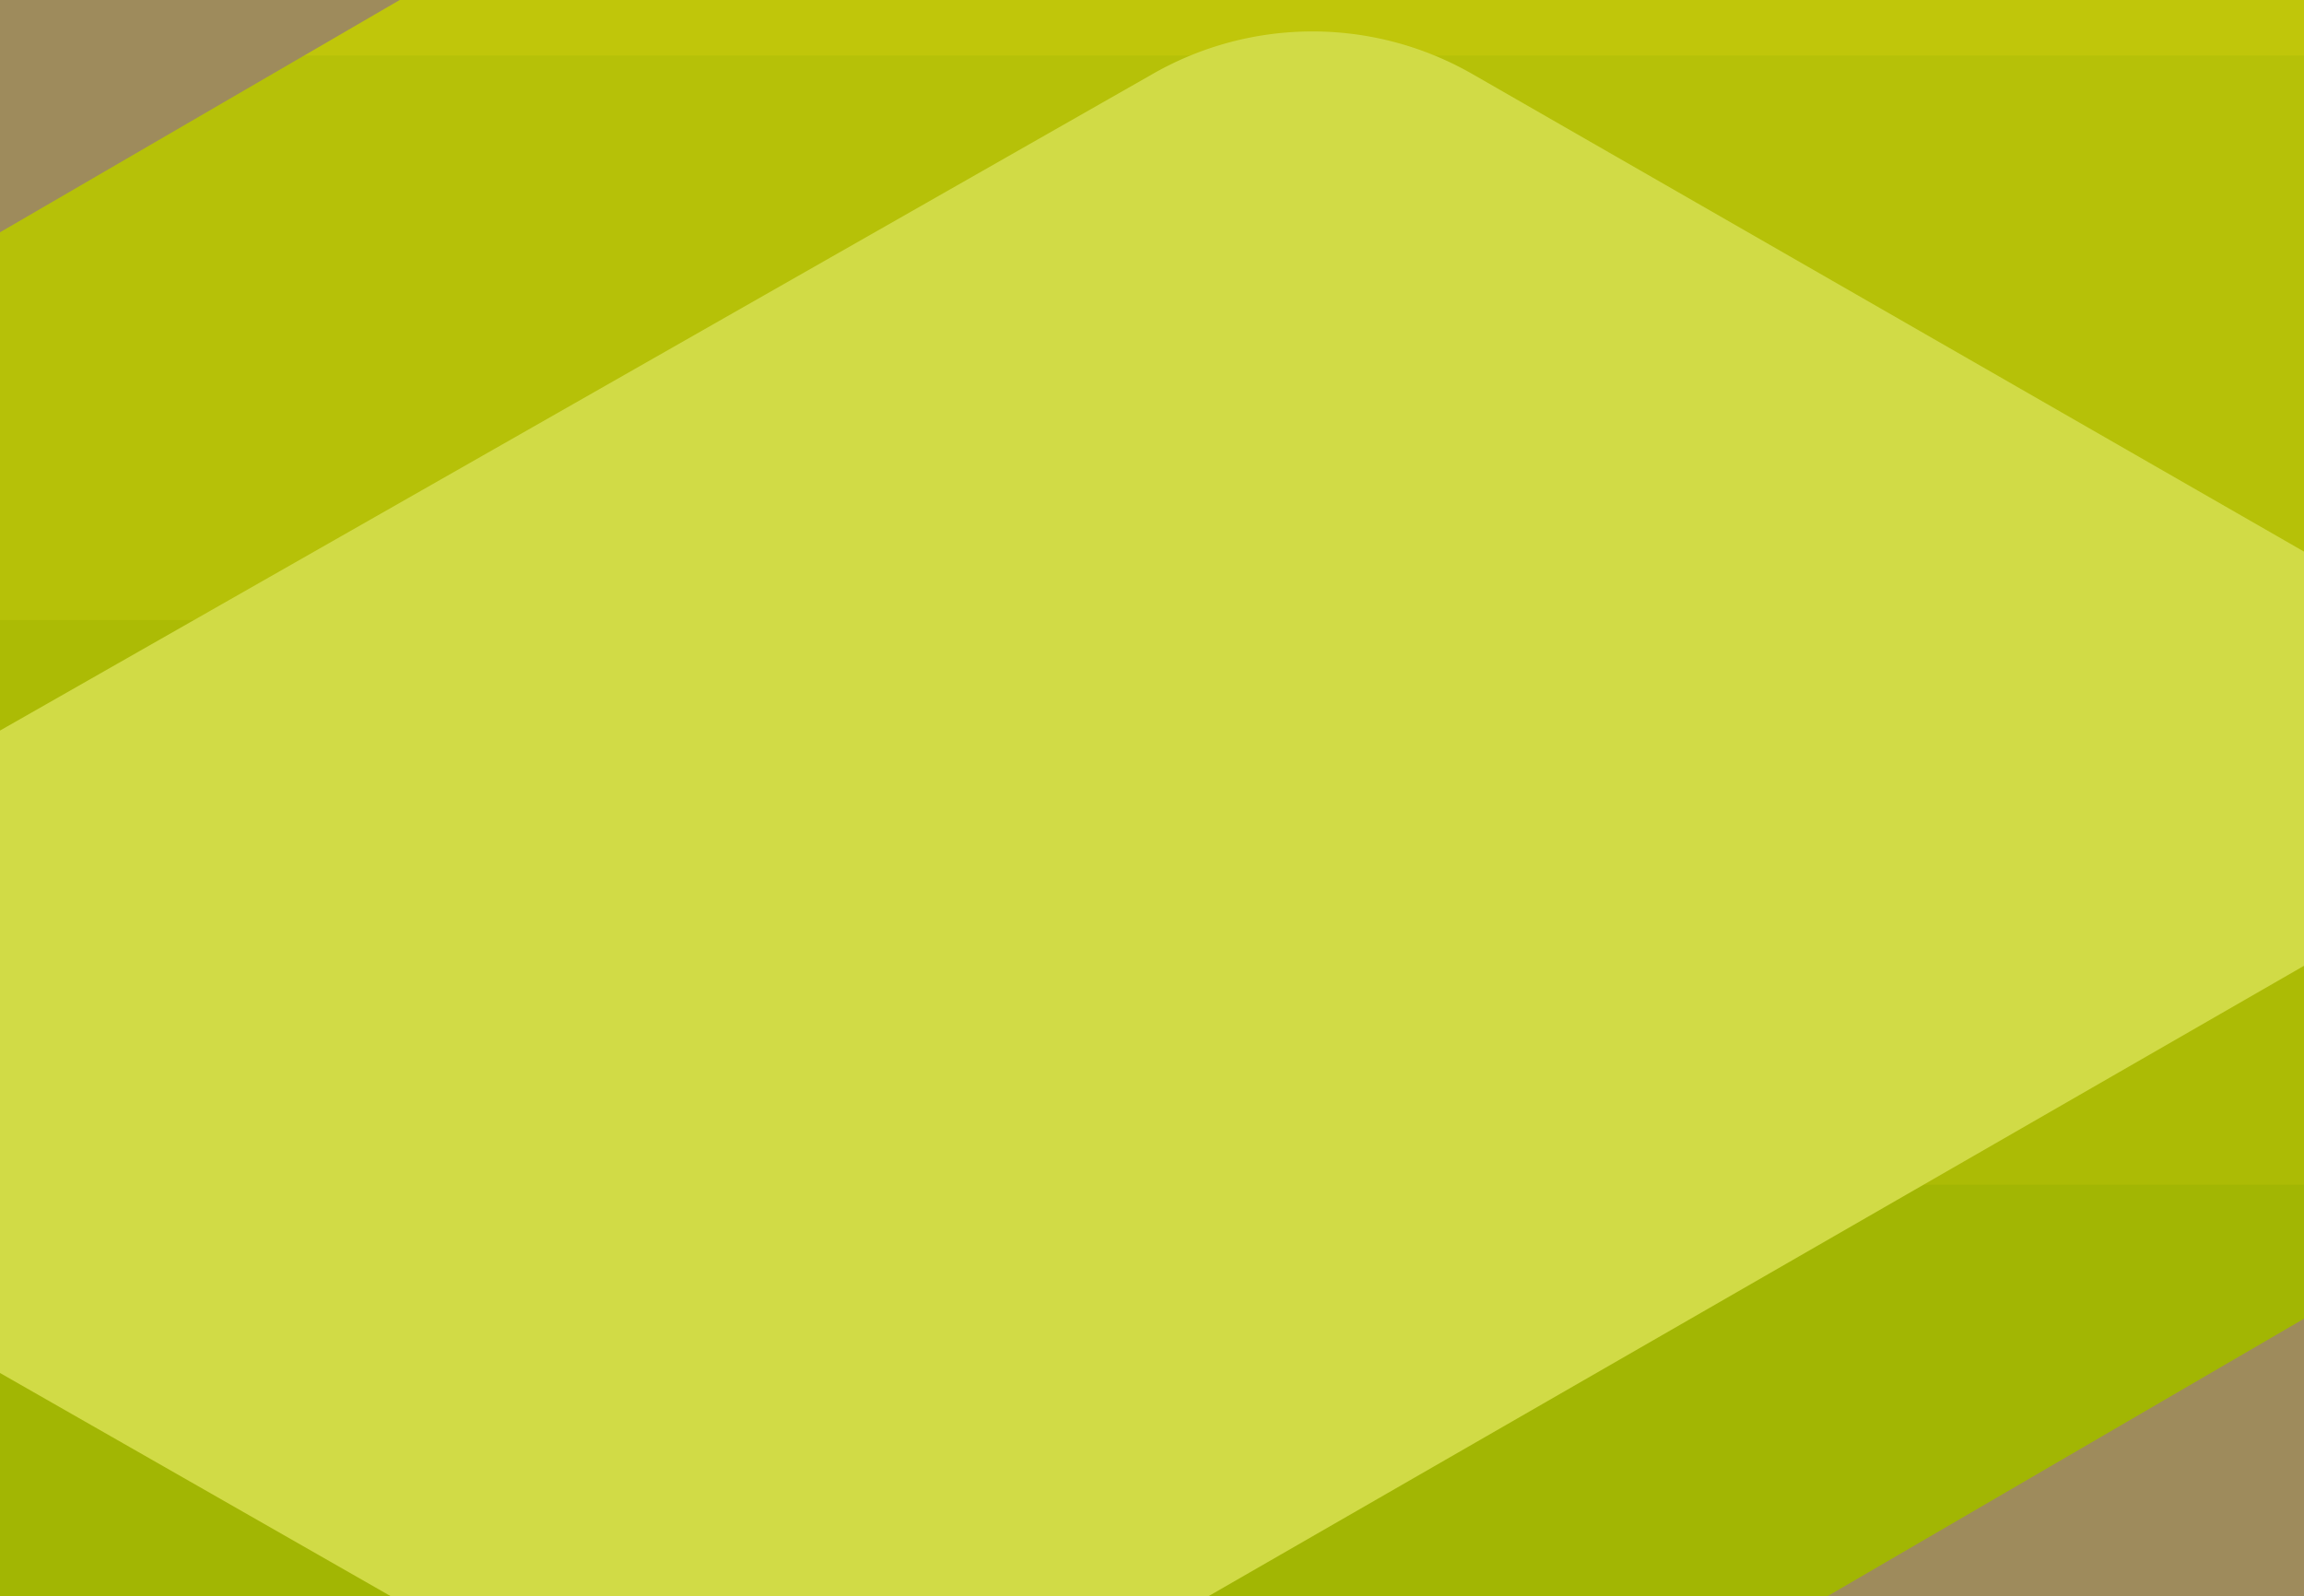 <svg xmlns="http://www.w3.org/2000/svg" xmlns:xlink="http://www.w3.org/1999/xlink" viewBox="0 0 146.5 101.5"><rect x="0" y="0" width="146.5" height="101.5" fill="#333333" stroke="none"/><defs><style>.cls-1,.cls-20{fill:none;}.cls-2{isolation:isolate;}.cls-3{clip-path:url(#clip-path);}.cls-4{fill:#cb7c00;}.cls-5{fill:#c08b33;}.cls-10,.cls-5{mix-blend-mode:multiply;}.cls-6,.cls-8{fill:#f8d977;}.cls-6{opacity:0.8;}.cls-7{fill:#683b00;}.cls-8{opacity:0.5;}.cls-9{fill:#ffef8c;}.cls-10{fill:#d79e38;}.cls-11{fill:#ff3e00;}.cls-12{fill:#901d18;}.cls-13{fill:#ffd9bc;mix-blend-mode:screen;}.cls-14{clip-path:url(#clip-path-2);}.cls-15{fill:#c0c60a;}.cls-16{fill:#b6c108;}.cls-17{fill:#acbb05;}.cls-18{fill:#a2b603;}.cls-19{fill:#9e8b5c;}.cls-20{stroke:#9e8b5c;stroke-miterlimit:10;stroke-width:23px;}.cls-21{fill:#d1db46;}</style><clipPath id="clip-path"><rect class="cls-1" x="-17.48" y="-211.19" width="194.54" height="165.69"/></clipPath><clipPath id="clip-path-2"><rect class="cls-1" x="-3" y="-3.5" width="154" height="108.5"/></clipPath></defs><title>設施介紹-工作區域 10</title><g class="cls-2"><g id="Layer_1" data-name="Layer 1"><g class="cls-3"><polygon class="cls-4" points="208.09 35.93 205.62 37.03 76.03 -175.86 78.5 -176.97 208.09 35.93"/><path class="cls-5" d="M205.57,31.77a.92.92,0,0,1-1.4-.08c-1-1.51-56.48-92.23-56.17-91.67.2.35-14.09-23.08-15.86-26-.44-.74-24.19-39.91-25.3-41.61s-12.46-20.86-12.59-21.6c0-.26.28-.43.73-.54L85-166.28a4.19,4.19,0,0,1-2-.38s-2.47-4.37-3-5c-.24-.3.3-.79.92-1.2L78.49-177,76-175.86,205.62,37l2.47-1.11Z"/><path class="cls-6" d="M204.36,30.67c-1-2-95-156.17-96.21-158.13l-4-6.7c-2.67-4.45-5.29-8.93-8.12-13.31-.07-.12-.26,0-.2.1,2.45,4.4,5.11,8.72,7.71,13.05L107.3-128c1.32,2.19,31.27,52.28,32.77,54.38C140.18-73.45,204.45,30.85,204.36,30.67Z"/><polygon class="cls-4" points="-56.53 34.98 -54.07 36.1 76.69 -174.69 74.24 -175.81 -56.53 34.98"/><path class="cls-5" d="M-54,30.84a.92.92,0,0,0,1.4-.07c1-1.5,58.76-94.32,58.44-93.77-.2.35,12-19.35,13.75-22.28.45-.73,24.62-39.71,25.75-41.4s12.68-20.76,12.82-21.5c0-.26-.28-.43-.72-.54l10.18-16.46c1.63-.09,1.95-.36,1.95-.36s2.52-4.35,3-5c.24-.31-.29-.79-.91-1.21l2.53-4.08,2.45,1.12L-54.07,36.11-56.53,35Z"/><path class="cls-6" d="M-52.75,29.75c1-2,95.61-154.34,96.81-156.29q2-3.35,4.1-6.67c2.72-4.43,5.38-8.89,8.26-13.24.08-.12.26,0,.2.1-2.5,4.38-5.2,8.67-7.85,13q-1.92,3.15-3.86,6.29c-1.34,2.19-31.83,52-33.35,54.12C11.44-72.79-52.84,29.93-52.75,29.75Z"/><polygon class="cls-7" points="114.99 32.58 112.89 26.98 43.34 26.98 40.88 32.58 -62.59 32.58 -62.59 38.15 214.01 38.15 214.01 32.58 114.99 32.58"/><polygon class="cls-4" points="40.31 34.43 43.15 27.51 112.15 27.51 114.62 33.9 40.31 34.43"/><rect class="cls-4" x="-62.59" y="33.04" width="276.6" height="5.11"/><path class="cls-8" d="M77.71,34.53c7.35-.08,13.07,0,20.25-1.49,5.18-1.06,10.12-2.84,13.76-5.53H43.31C52.48,33.79,66.57,34.66,77.71,34.53Z"/><rect class="cls-5" x="-62.59" y="36.34" width="276.6" height="1.81"/><path class="cls-9" d="M43.32,27.79h68.46S66.85,29.14,43.32,27.79Z"/><path class="cls-10" d="M49.09,30.83a2.49,2.49,0,0,1-4.93,0,2.49,2.49,0,0,1,4.93,0Z"/><path class="cls-11" d="M48.78,30.83a2.18,2.18,0,0,1-4.31,0,2.18,2.18,0,0,1,4.31,0Z"/><path class="cls-12" d="M46.87,29a1.67,1.67,0,0,1,.73.36,1.51,1.51,0,0,1,.52,1,1.27,1.27,0,0,1-.73,1.13,2.11,2.11,0,0,1-1.44.2,1.72,1.72,0,0,1-.69-.34,1.38,1.38,0,0,1-.4-.57,1.12,1.12,0,0,1,.15-1.1,1.81,1.81,0,0,1,.37-.36l0,0a1.81,1.81,0,0,0-1,1.54,2.18,2.18,0,0,0,4.31,0A2,2,0,0,0,46.87,29Z"/><path class="cls-13" d="M46.52,29.14a.55.55,0,0,0-.55.56.6.6,0,0,0,.65.48.55.55,0,0,0,.55-.56A.6.6,0,0,0,46.52,29.14Z"/><path class="cls-13" d="M45.71,29.86h0a.41.41,0,0,0-.55.25c-.06.25.24.46.51.38h0A.32.32,0,0,0,45.71,29.86Z"/><path class="cls-10" d="M58,30.83a2.5,2.5,0,0,1-4.94,0,2.5,2.5,0,0,1,4.94,0Z"/><path class="cls-11" d="M57.66,30.83a2.17,2.17,0,0,1-4.3,0,2.17,2.17,0,0,1,4.3,0Z"/><path class="cls-12" d="M55.75,29a1.67,1.67,0,0,1,.73.36,1.44,1.44,0,0,1,.52,1,1.28,1.28,0,0,1-.72,1.13,2.11,2.11,0,0,1-1.44.2,1.66,1.66,0,0,1-.69-.34,1.41,1.41,0,0,1-.41-.57,1.15,1.15,0,0,1,.15-1.1,2.1,2.1,0,0,1,.37-.36l.05,0a1.81,1.81,0,0,0-1,1.54,2.17,2.17,0,0,0,4.3,0A2,2,0,0,0,55.75,29Z"/><path class="cls-13" d="M55.41,29.14a.56.56,0,0,0-.56.56.6.6,0,0,0,.65.48.56.56,0,0,0,.56-.56A.6.6,0,0,0,55.41,29.14Z"/><path class="cls-13" d="M54.59,29.86h0a.41.41,0,0,0-.55.25c-.05.25.24.46.52.38h0A.32.32,0,0,0,54.59,29.86Z"/><path class="cls-10" d="M66.86,30.83a2.49,2.49,0,0,1-4.93,0,2.49,2.49,0,0,1,4.93,0Z"/><path class="cls-11" d="M66.54,30.83a2.17,2.17,0,0,1-4.3,0,2.17,2.17,0,0,1,4.3,0Z"/><path class="cls-12" d="M64.64,29a1.67,1.67,0,0,1,.73.36,1.51,1.51,0,0,1,.52,1,1.27,1.27,0,0,1-.73,1.13,2.11,2.11,0,0,1-1.44.2,1.72,1.72,0,0,1-.69-.34,1.38,1.38,0,0,1-.4-.57,1.12,1.12,0,0,1,.15-1.1,1.81,1.81,0,0,1,.37-.36l0,0a1.81,1.81,0,0,0-.95,1.54,2.17,2.17,0,0,0,4.3,0A2,2,0,0,0,64.64,29Z"/><path class="cls-13" d="M64.29,29.14a.55.55,0,0,0-.55.56.59.59,0,0,0,.65.48.56.56,0,0,0,.55-.56A.6.6,0,0,0,64.29,29.14Z"/><path class="cls-13" d="M63.48,29.86h0a.41.41,0,0,0-.55.25c0,.25.24.46.52.38h0A.32.32,0,0,0,63.48,29.86Z"/><path class="cls-10" d="M75.75,30.83a2.5,2.5,0,0,1-4.94,0,2.5,2.5,0,0,1,4.94,0Z"/><path class="cls-11" d="M75.43,30.83a2.17,2.17,0,0,1-4.3,0,2.17,2.17,0,0,1,4.3,0Z"/><path class="cls-12" d="M73.52,29a1.67,1.67,0,0,1,.73.36,1.44,1.44,0,0,1,.52,1A1.27,1.27,0,0,1,74,31.5a2.07,2.07,0,0,1-1.43.2,1.66,1.66,0,0,1-.69-.34,1.41,1.41,0,0,1-.41-.57,1.15,1.15,0,0,1,.15-1.1,1.81,1.81,0,0,1,.37-.36l0,0a1.79,1.79,0,0,0-1,1.54,2.17,2.17,0,0,0,4.3,0A2,2,0,0,0,73.52,29Z"/><path class="cls-13" d="M73.17,29.14a.56.56,0,0,0-.55.56.6.6,0,0,0,.65.48.55.55,0,0,0,.55-.56A.59.59,0,0,0,73.17,29.14Z"/><path class="cls-13" d="M72.36,29.86h0a.41.41,0,0,0-.55.25c0,.25.24.46.52.38h0A.32.32,0,0,0,72.36,29.86Z"/><path class="cls-10" d="M84.63,30.83a2.5,2.5,0,0,1-4.94,0,2.5,2.5,0,0,1,4.94,0Z"/><path class="cls-11" d="M84.31,30.83a2.17,2.17,0,0,1-4.3,0,2.17,2.17,0,0,1,4.3,0Z"/><path class="cls-12" d="M82.41,29a1.73,1.73,0,0,1,.73.36,1.51,1.51,0,0,1,.52,1,1.29,1.29,0,0,1-.73,1.13,2.11,2.11,0,0,1-1.44.2,1.66,1.66,0,0,1-.69-.34,1.38,1.38,0,0,1-.4-.57,1.12,1.12,0,0,1,.15-1.1,1.75,1.75,0,0,1,.36-.36l0,0A1.81,1.81,0,0,0,80,30.83a2.17,2.17,0,0,0,4.3,0A2,2,0,0,0,82.41,29Z"/><path class="cls-13" d="M82.06,29.14a.55.55,0,0,0-.55.56.59.59,0,0,0,.65.48.56.56,0,0,0,.55-.56A.6.6,0,0,0,82.06,29.14Z"/><path class="cls-13" d="M81.25,29.86h0a.41.41,0,0,0-.55.25c-.05.25.24.46.52.38h0A.32.32,0,0,0,81.25,29.86Z"/><path class="cls-10" d="M93.52,30.83a2.5,2.5,0,0,1-4.94,0,2.5,2.5,0,0,1,4.94,0Z"/><path class="cls-11" d="M93.2,30.83a2.17,2.17,0,0,1-4.3,0,2.17,2.17,0,0,1,4.3,0Z"/><path class="cls-12" d="M91.29,29a1.67,1.67,0,0,1,.73.36,1.44,1.44,0,0,1,.52,1,1.27,1.27,0,0,1-.73,1.13,2.07,2.07,0,0,1-1.43.2,1.66,1.66,0,0,1-.69-.34,1.41,1.41,0,0,1-.41-.57,1.15,1.15,0,0,1,.15-1.1,1.81,1.81,0,0,1,.37-.36l0,0a1.79,1.79,0,0,0-.95,1.54,2.17,2.17,0,0,0,4.3,0A2,2,0,0,0,91.29,29Z"/><path class="cls-13" d="M90.94,29.14a.56.56,0,0,0-.55.56.6.6,0,0,0,.65.48.55.55,0,0,0,.55-.56A.6.6,0,0,0,90.94,29.14Z"/><path class="cls-13" d="M90.13,29.86h0a.41.41,0,0,0-.55.25c0,.25.24.46.52.38h0A.32.32,0,0,0,90.13,29.86Z"/><path class="cls-10" d="M102.4,30.83a2.5,2.5,0,0,1-4.94,0,2.5,2.5,0,0,1,4.94,0Z"/><path class="cls-11" d="M102.08,30.83a2.17,2.17,0,0,1-4.3,0,2.17,2.17,0,0,1,4.3,0Z"/><path class="cls-12" d="M100.18,29a1.64,1.64,0,0,1,.72.36,1.49,1.49,0,0,1,.53,1,1.31,1.31,0,0,1-.73,1.13,2.11,2.11,0,0,1-1.44.2,1.66,1.66,0,0,1-.69-.34,1.51,1.51,0,0,1-.41-.57,1.15,1.15,0,0,1,.16-1.1,1.75,1.75,0,0,1,.36-.36l0,0a1.81,1.81,0,0,0-1,1.54,2.17,2.17,0,0,0,4.3,0A2,2,0,0,0,100.18,29Z"/><path class="cls-13" d="M99.83,29.14a.55.55,0,0,0-.55.56.59.59,0,0,0,.65.48.56.56,0,0,0,.55-.56A.6.6,0,0,0,99.83,29.14Z"/><path class="cls-13" d="M99,29.86h0a.41.41,0,0,0-.55.25c0,.25.24.46.52.38h0A.32.32,0,0,0,99,29.86Z"/><path class="cls-10" d="M111.28,30.83a2.49,2.49,0,0,1-4.93,0,2.49,2.49,0,0,1,4.93,0Z"/><path class="cls-11" d="M111,30.83a2.17,2.17,0,0,1-4.3,0,2.17,2.17,0,0,1,4.3,0Z"/><path class="cls-12" d="M109.06,29a1.67,1.67,0,0,1,.73.36,1.44,1.44,0,0,1,.52,1,1.27,1.27,0,0,1-.73,1.13,2.09,2.09,0,0,1-1.43.2,1.76,1.76,0,0,1-.7-.34,1.38,1.38,0,0,1-.4-.57,1.12,1.12,0,0,1,.15-1.1,1.81,1.81,0,0,1,.37-.36l.05,0a1.79,1.79,0,0,0-1,1.54,2.17,2.17,0,0,0,4.3,0A2,2,0,0,0,109.06,29Z"/><path class="cls-13" d="M108.71,29.14a.56.56,0,0,0-.55.56.6.6,0,0,0,.65.48.55.55,0,0,0,.55-.56A.6.6,0,0,0,108.71,29.14Z"/><path class="cls-13" d="M107.9,29.86h0a.41.41,0,0,0-.55.25c0,.25.24.46.52.38h0A.32.32,0,0,0,107.9,29.86Z"/></g><g class="cls-14"><rect class="cls-15" x="-200.5" y="-32.37" width="502" height="54.07"/><rect class="cls-16" x="-200.5" y="3.53" width="502" height="58.74"/><rect class="cls-17" x="-200.5" y="39.43" width="502" height="63.41"/><rect class="cls-18" x="-200.5" y="75.34" width="502" height="68.08"/><polygon class="cls-19" points="301.5 178.32 301.5 181.61 272.46 181.61 163.74 118.85 143.82 107.34 152.5 92.29 198.51 118.85 301.5 178.32"/><path class="cls-20" d="M72.5-40.67-114.13,67.81a9.53,9.53,0,0,0,0,16.48L1.8,151.52a51.83,51.83,0,0,0,52.26-.15l66.44-39.06,119-69.3a9.53,9.53,0,0,0,0-16.46L124.7-40.6A51.81,51.81,0,0,0,72.5-40.67Z"/><path class="cls-21" d="M73.3,4.7-26.84,61.75a5.88,5.88,0,0,0,0,10.23l67.27,38.43a20.43,20.43,0,0,0,20.38-.06l.49.1,99.22-57.1a5.88,5.88,0,0,0,0-10.22L93.66,4.73A20.44,20.44,0,0,0,73.3,4.7Z"/><rect class="cls-1" x="-50.43" y="-45.95" width="124.93" height="139.95"/></g></g></g></svg>